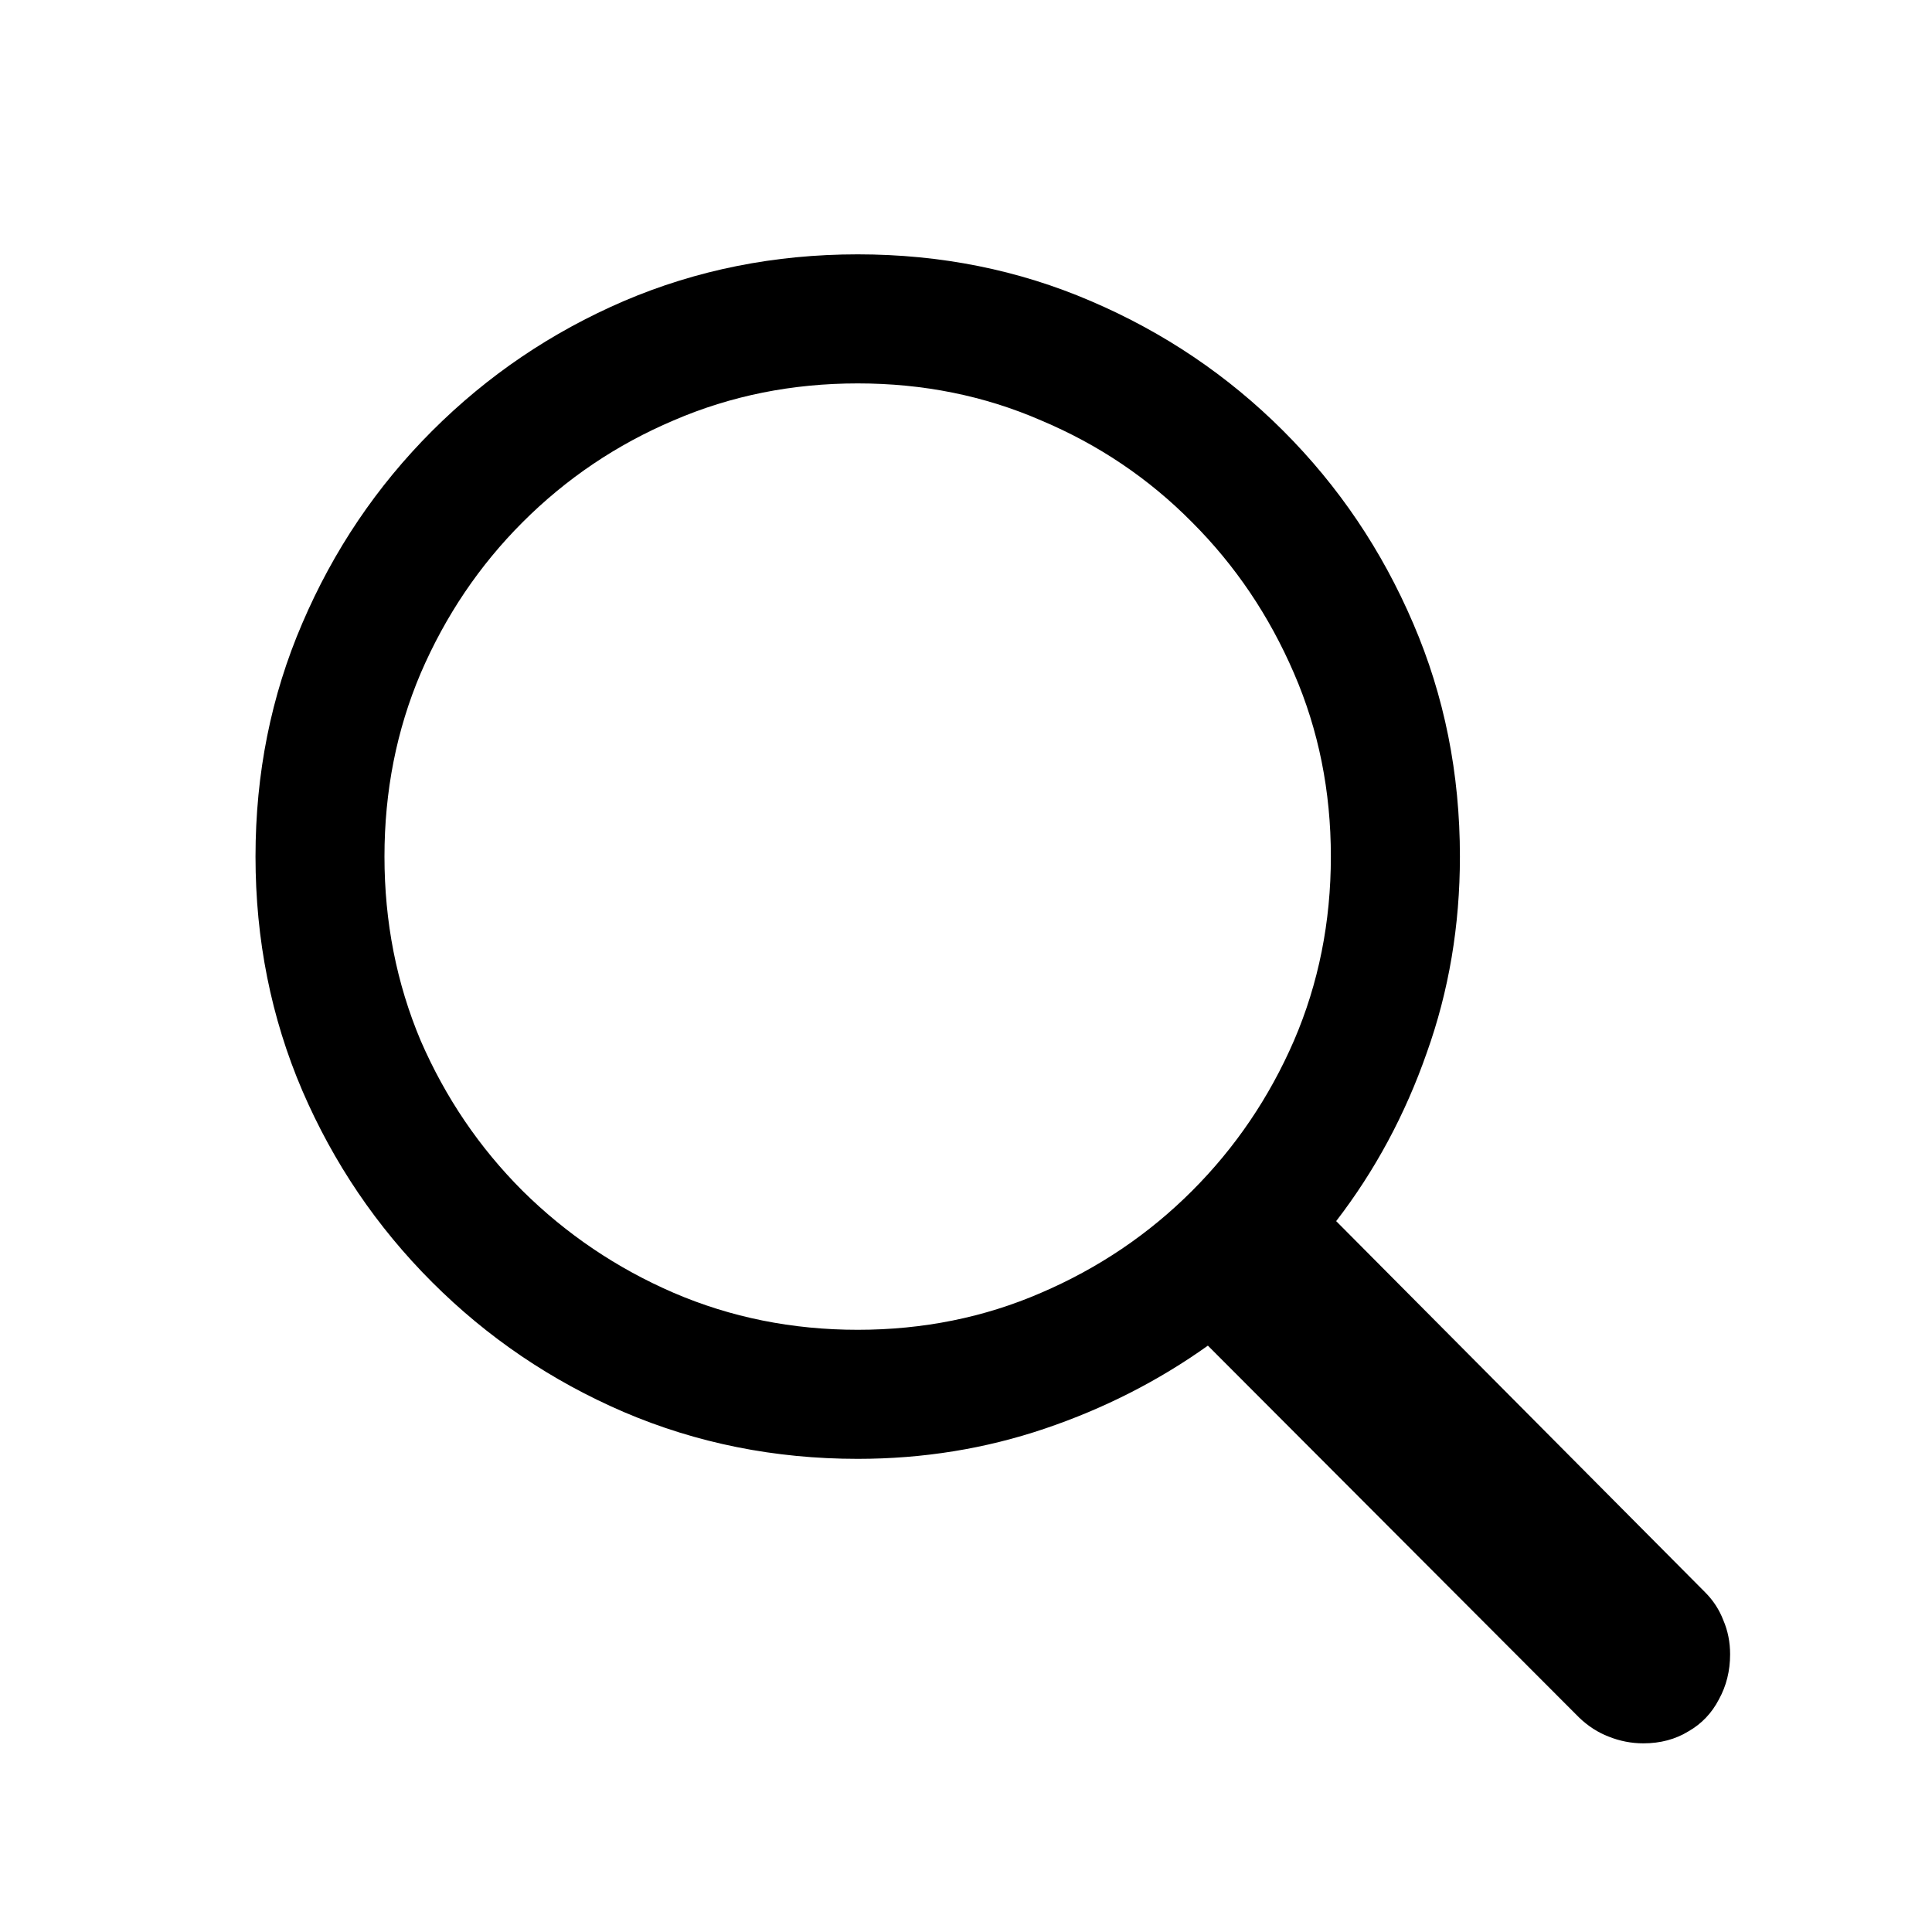 <svg width="20" height="20" viewBox="0 0 20 20" fill="none" xmlns="http://www.w3.org/2000/svg">
<path d="M2.645 8.867C2.645 8.008 2.806 7.203 3.129 6.453C3.452 5.698 3.9 5.034 4.473 4.461C5.046 3.888 5.707 3.44 6.457 3.117C7.212 2.794 8.02 2.633 8.879 2.633C9.738 2.633 10.543 2.794 11.293 3.117C12.048 3.44 12.712 3.888 13.285 4.461C13.858 5.034 14.306 5.698 14.629 6.453C14.952 7.203 15.113 8.008 15.113 8.867C15.113 9.581 14.999 10.258 14.77 10.898C14.546 11.539 14.233 12.12 13.832 12.641L17.652 16.484C17.736 16.568 17.798 16.664 17.84 16.773C17.887 16.883 17.91 17 17.91 17.125C17.91 17.297 17.871 17.453 17.793 17.594C17.72 17.734 17.616 17.844 17.48 17.922C17.345 18.005 17.189 18.047 17.012 18.047C16.887 18.047 16.767 18.023 16.652 17.977C16.543 17.935 16.441 17.87 16.348 17.781L12.504 13.93C11.993 14.294 11.431 14.581 10.816 14.789C10.202 14.997 9.556 15.102 8.879 15.102C8.02 15.102 7.212 14.94 6.457 14.617C5.707 14.294 5.046 13.846 4.473 13.273C3.9 12.7 3.452 12.039 3.129 11.289C2.806 10.534 2.645 9.727 2.645 8.867ZM3.98 8.867C3.98 9.544 4.105 10.18 4.355 10.773C4.611 11.362 4.962 11.88 5.41 12.328C5.863 12.776 6.384 13.128 6.973 13.383C7.566 13.638 8.202 13.766 8.879 13.766C9.556 13.766 10.189 13.638 10.777 13.383C11.371 13.128 11.892 12.776 12.34 12.328C12.788 11.88 13.139 11.362 13.395 10.773C13.65 10.18 13.777 9.544 13.777 8.867C13.777 8.19 13.65 7.557 13.395 6.969C13.139 6.375 12.788 5.854 12.34 5.406C11.892 4.953 11.371 4.602 10.777 4.352C10.189 4.096 9.556 3.969 8.879 3.969C8.202 3.969 7.566 4.096 6.973 4.352C6.384 4.602 5.863 4.953 5.41 5.406C4.962 5.854 4.611 6.375 4.355 6.969C4.105 7.557 3.98 8.19 3.98 8.867Z" fill="black"/>
</svg>
